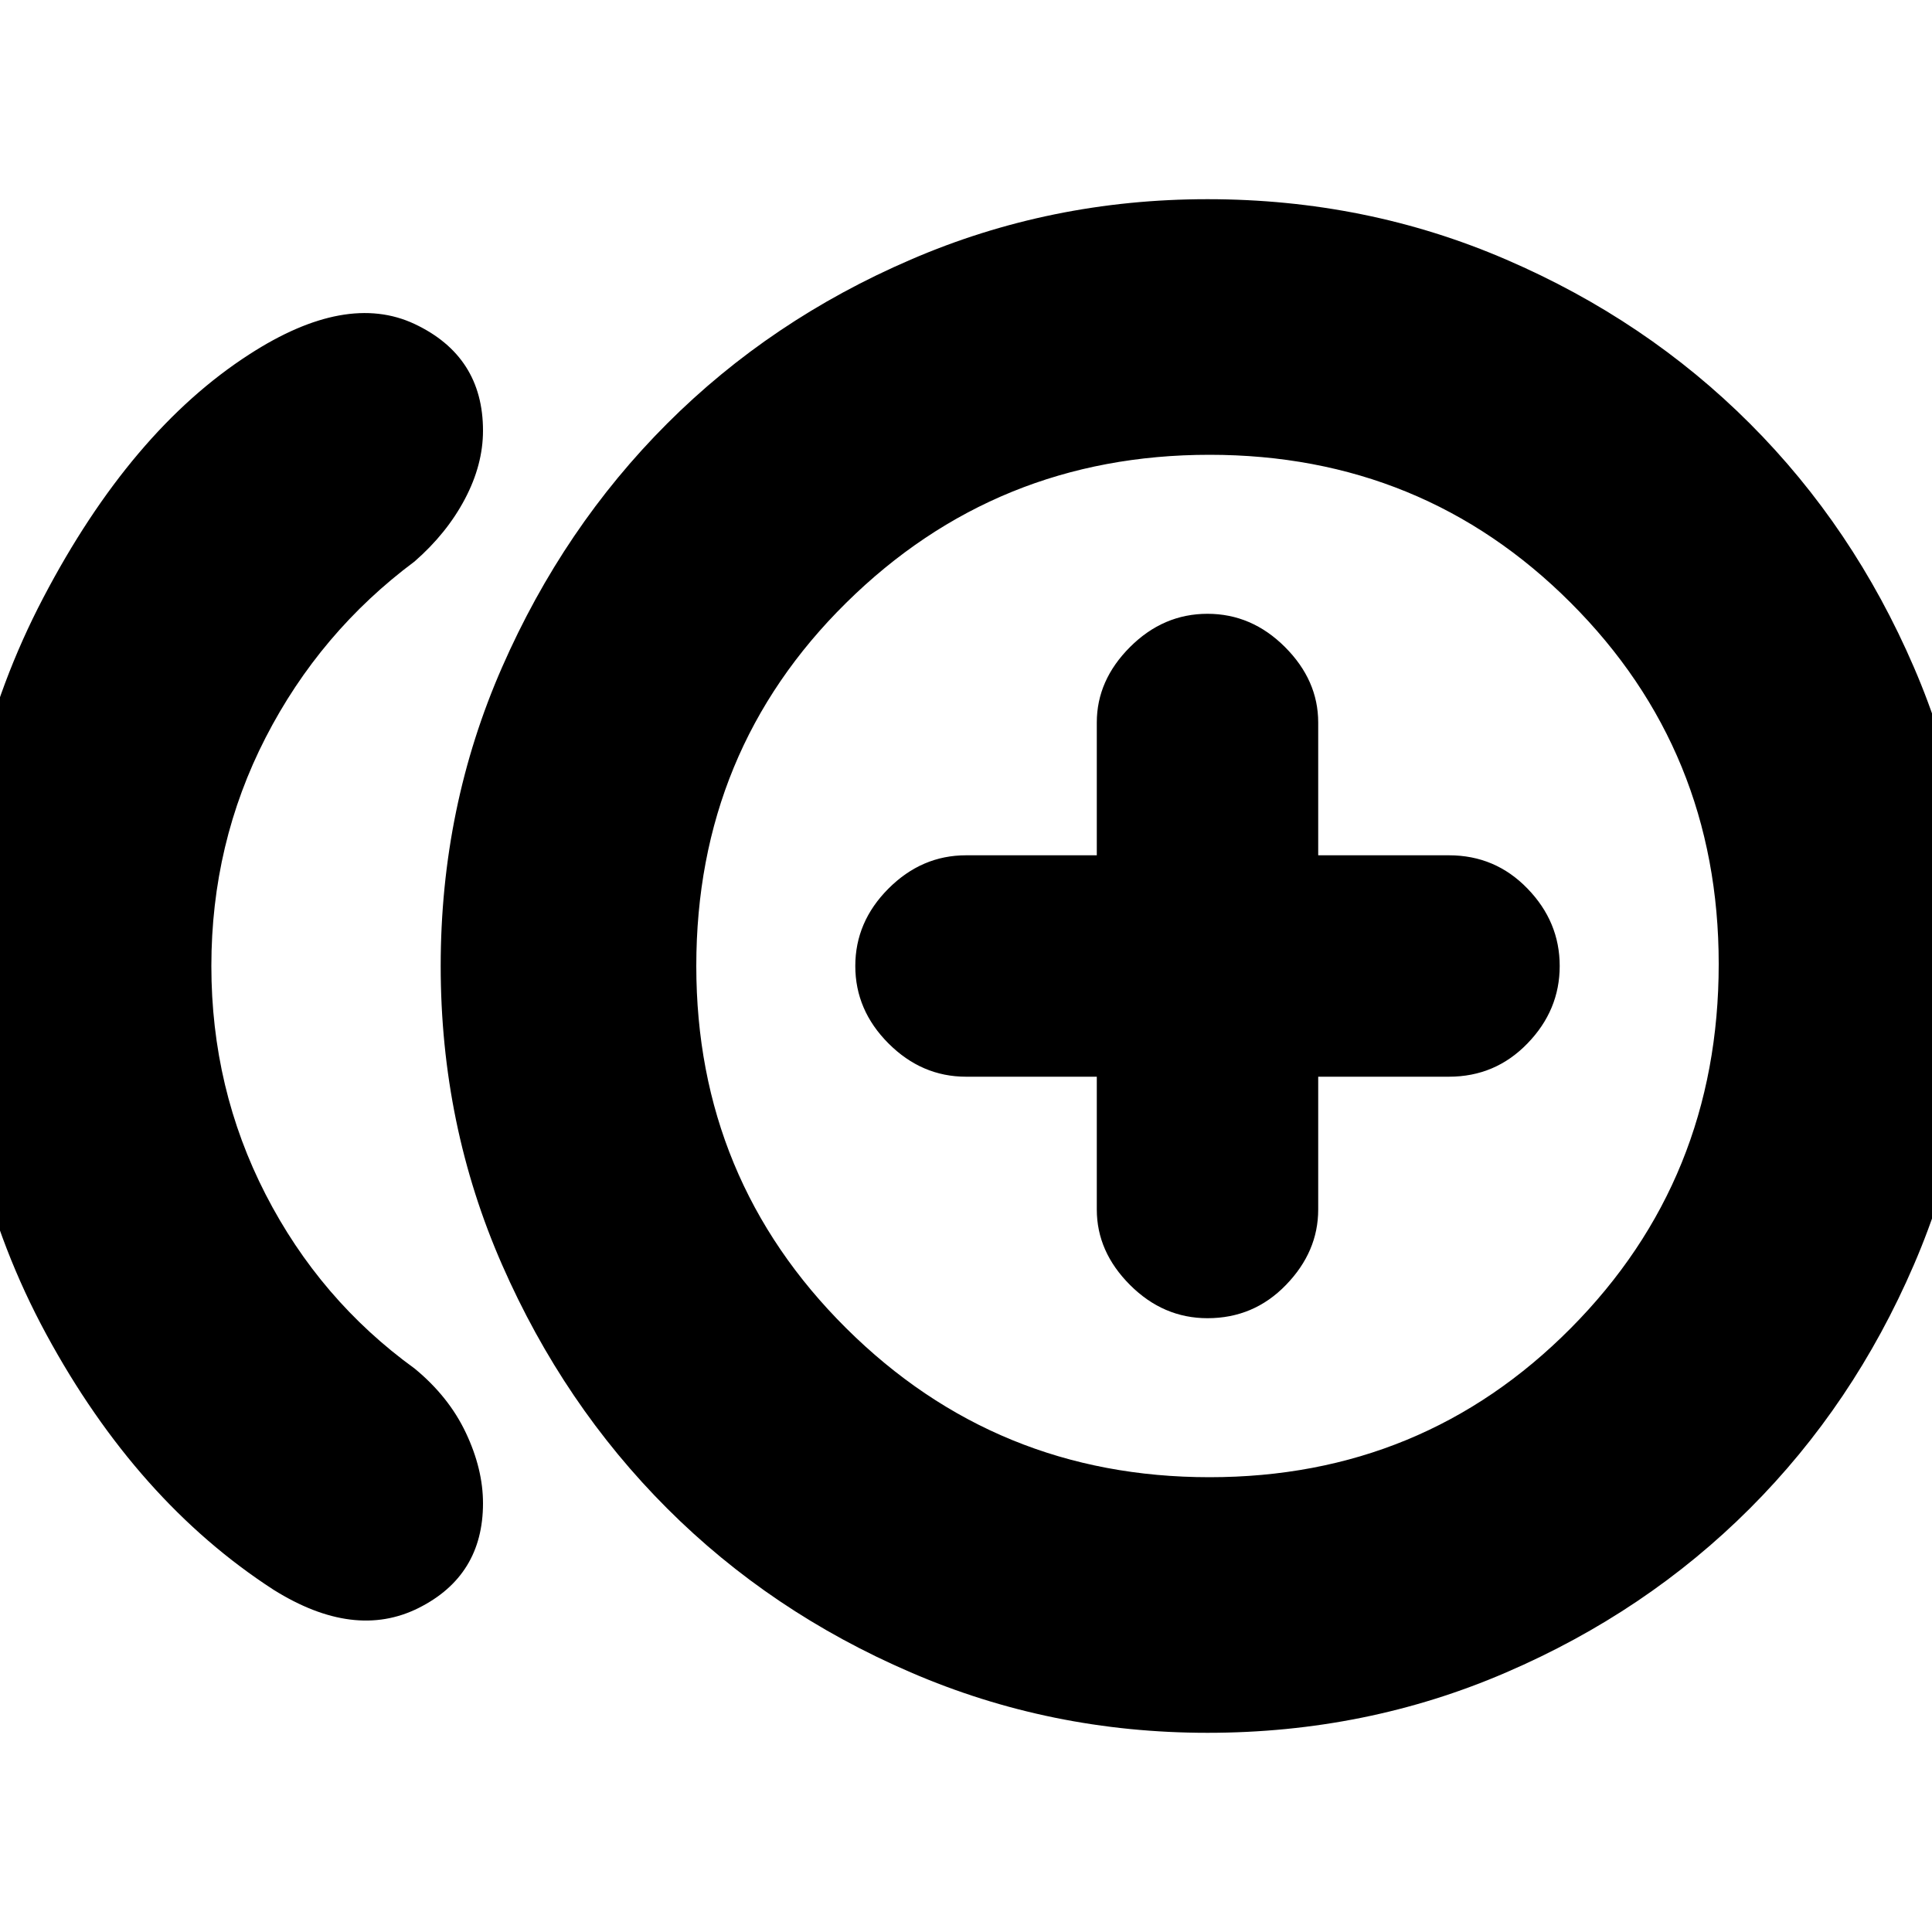 <svg xmlns="http://www.w3.org/2000/svg" height="20" width="20"><path d="M12.5 13.646q.479 0 .812-.344.334-.344.334-.781v-1.375H15q.479 0 .812-.344.334-.344.334-.802 0-.458-.334-.802-.333-.344-.812-.344h-1.354V7.479q0-.437-.344-.781-.344-.344-.802-.344-.458 0-.802.344-.344.344-.344.781v1.375H10q-.458 0-.802.344-.344.344-.344.802 0 .458.344.802.344.344.802.344h1.354v1.375q0 .437.344.781.344.344.802.344Zm-9.667 2.812q-1.416-.916-2.354-2.646Q-.458 12.083-.458 10q0-2.083.906-3.812.906-1.73 2.135-2.521 1-.646 1.709-.313Q5 3.688 5 4.458q0 .354-.188.709-.187.354-.52.645-.98.73-1.542 1.823Q2.188 8.729 2.188 10q0 1.271.562 2.365.562 1.093 1.542 1.802.354.291.531.666.177.375.177.729 0 .75-.667 1.084-.666.333-1.5-.188Zm9.667 1.48q-1.625 0-3.073-.626-1.448-.624-2.521-1.697t-1.708-2.521Q4.562 11.646 4.562 10t.636-3.094q.635-1.448 1.708-2.521t2.521-1.697q1.448-.626 3.073-.626 1.646 0 3.094.626 1.448.624 2.521 1.697t1.697 2.521q.626 1.448.626 3.094t-.626 3.094q-.624 1.448-1.697 2.521t-2.521 1.697q-1.448.626-3.094.626Zm0-7.938Zm.021 5.292q2.208 0 3.739-1.542 1.532-1.542 1.532-3.771 0-2.208-1.532-3.739-1.531-1.532-3.739-1.532-2.209 0-3.761 1.532Q7.208 7.771 7.208 10q0 2.208 1.552 3.75 1.552 1.542 3.761 1.542Z"/></svg>